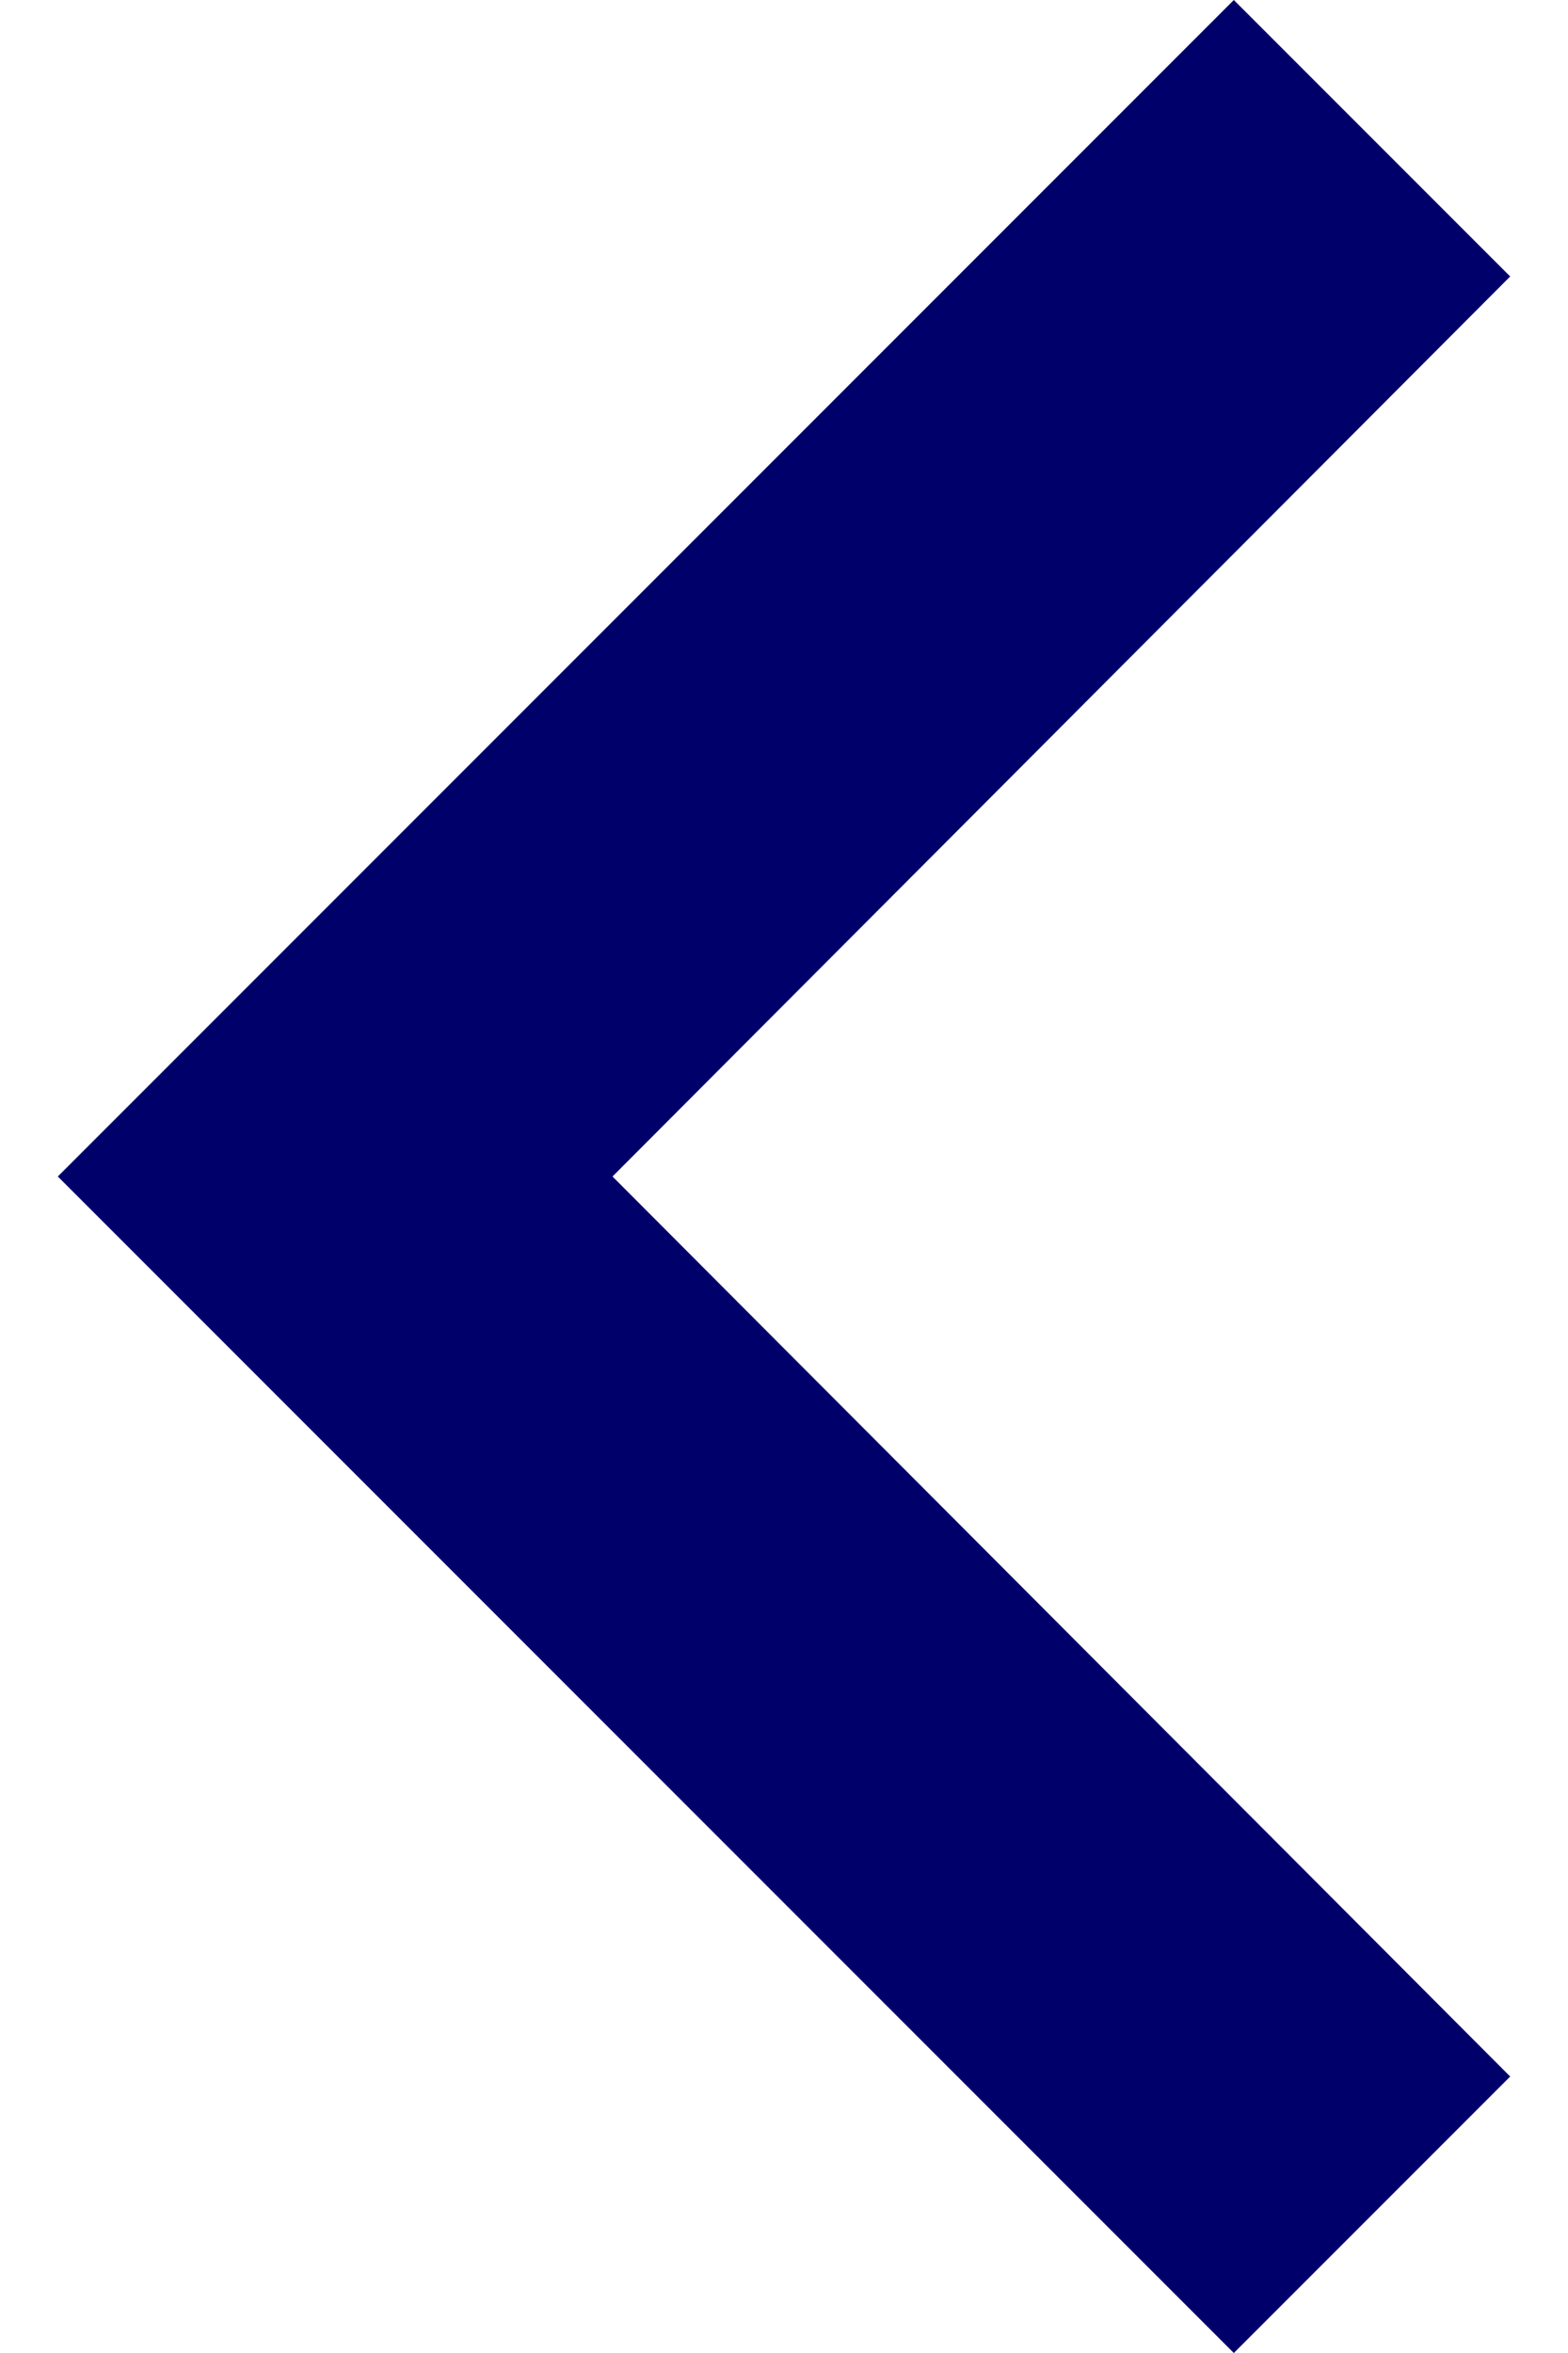 <svg width="8" height="12" viewBox="0 0 8 12" fill="#00006B" xmlns="http://www.w3.org/2000/svg">
<path d="M7.705 10.59L3.125 6L7.705 1.41L6.295 6.16331e-08L0.295 6L6.295 12L7.705 10.59Z" fill="#00006B"/>
</svg>
